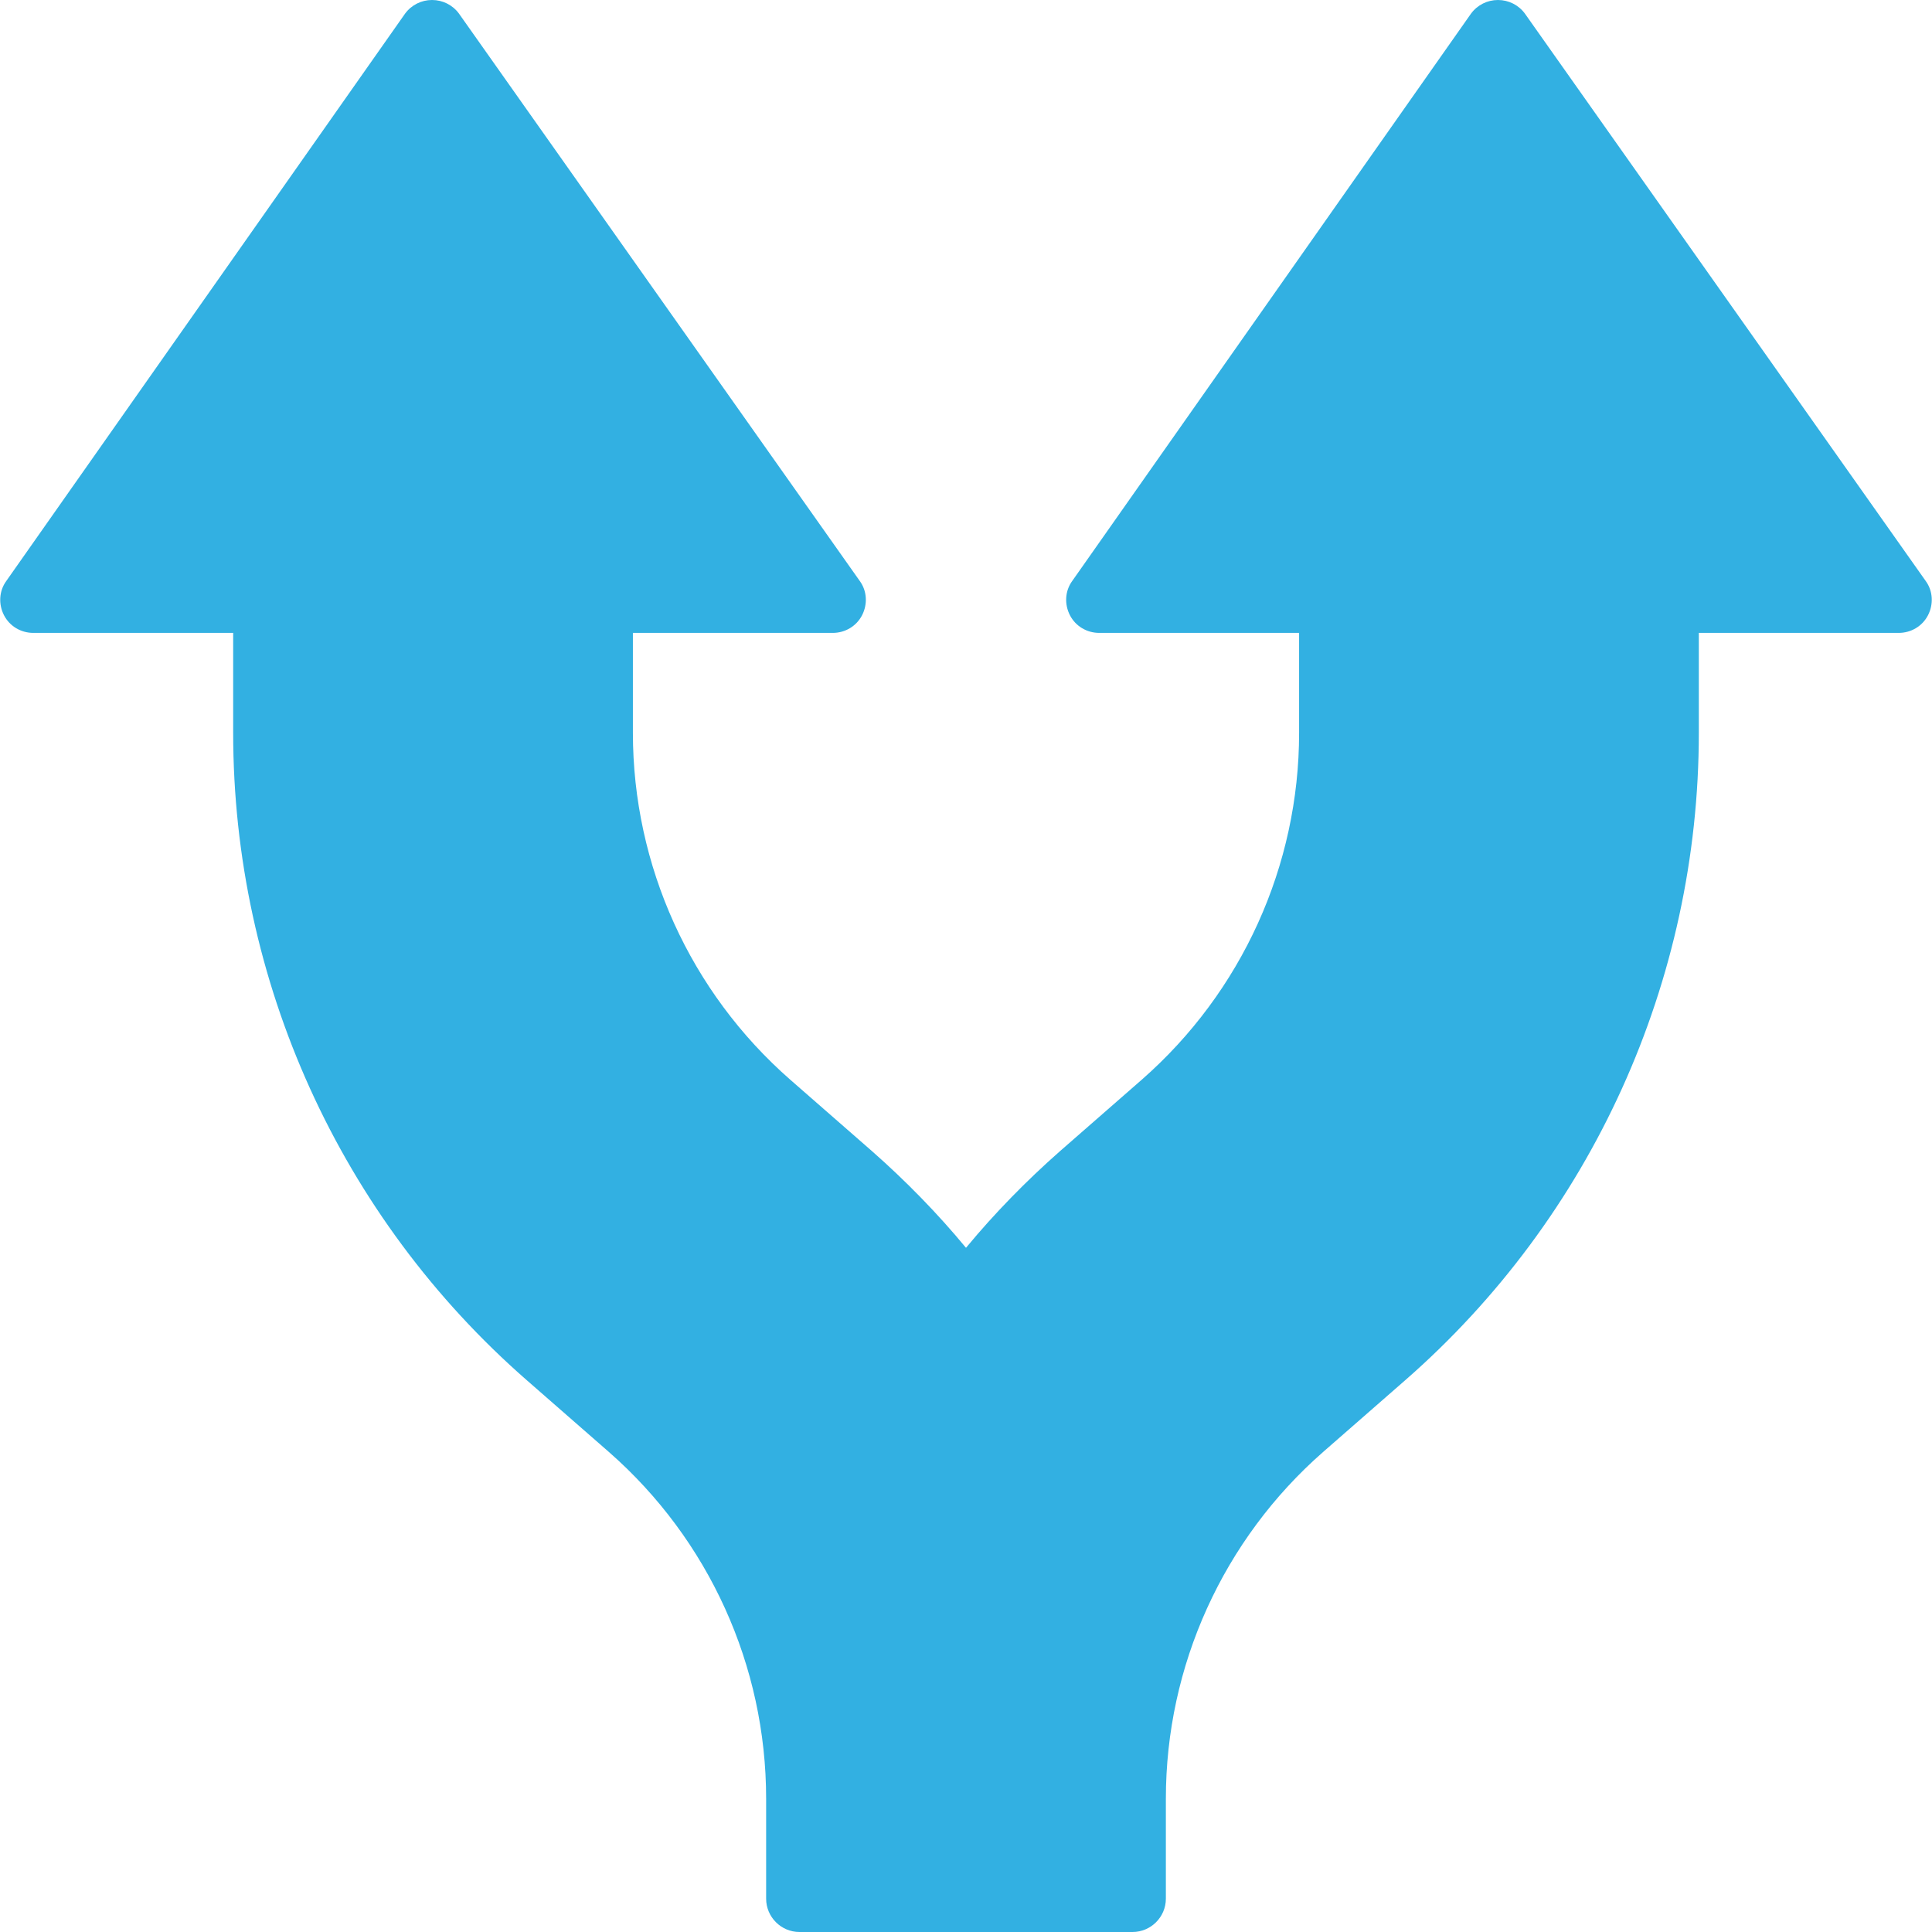 <svg xmlns="http://www.w3.org/2000/svg" viewBox="0 0 58 58" width="58" height="58">
	<style>
		tspan { white-space:pre }
		.shp0 { fill: #32b0e2 } 
	</style>
	<g id="Page-1">
		<g id="029---Lane-Split">
			<path id="Shape" class="shp0" d="M57.81 17.44L45.78 0.41C45.59 0.15 45.29 0 44.97 0C44.65 0 44.35 0.15 44.16 0.41L32.19 17.44C31.97 17.74 31.95 18.14 32.12 18.47C32.29 18.8 32.63 19 33 19L39 19L39 22C39 25.99 37.28 29.78 34.28 32.41L31.82 34.56C30.81 35.45 29.86 36.42 29 37.46C28.14 36.42 27.19 35.45 26.18 34.56L23.72 32.41C20.72 29.78 19 25.99 19 22L19 19L25 19C25.37 19 25.71 18.8 25.88 18.47C26.05 18.14 26.03 17.74 25.81 17.44L13.78 0.41C13.59 0.15 13.29 0 12.97 0C12.65 0 12.35 0.15 12.16 0.41L0.19 17.44C-0.03 17.74 -0.05 18.14 0.12 18.47C0.29 18.8 0.63 19 1 19L7 19L7 22C7 29.45 10.21 36.54 15.82 41.44L18.28 43.59C21.28 46.22 23 50.01 23 54L23 57C23 57.55 23.45 58 24 58L34 58C34.55 58 35 57.55 35 57L35 54C35 50.01 36.72 46.22 39.72 43.59L42.18 41.44C47.79 36.54 51 29.45 51 22L51 19L57 19C57.37 19 57.71 18.8 57.88 18.47C58.05 18.14 58.03 17.74 57.81 17.44L57.81 17.44Z" />
		</g>
	</g>
</svg>